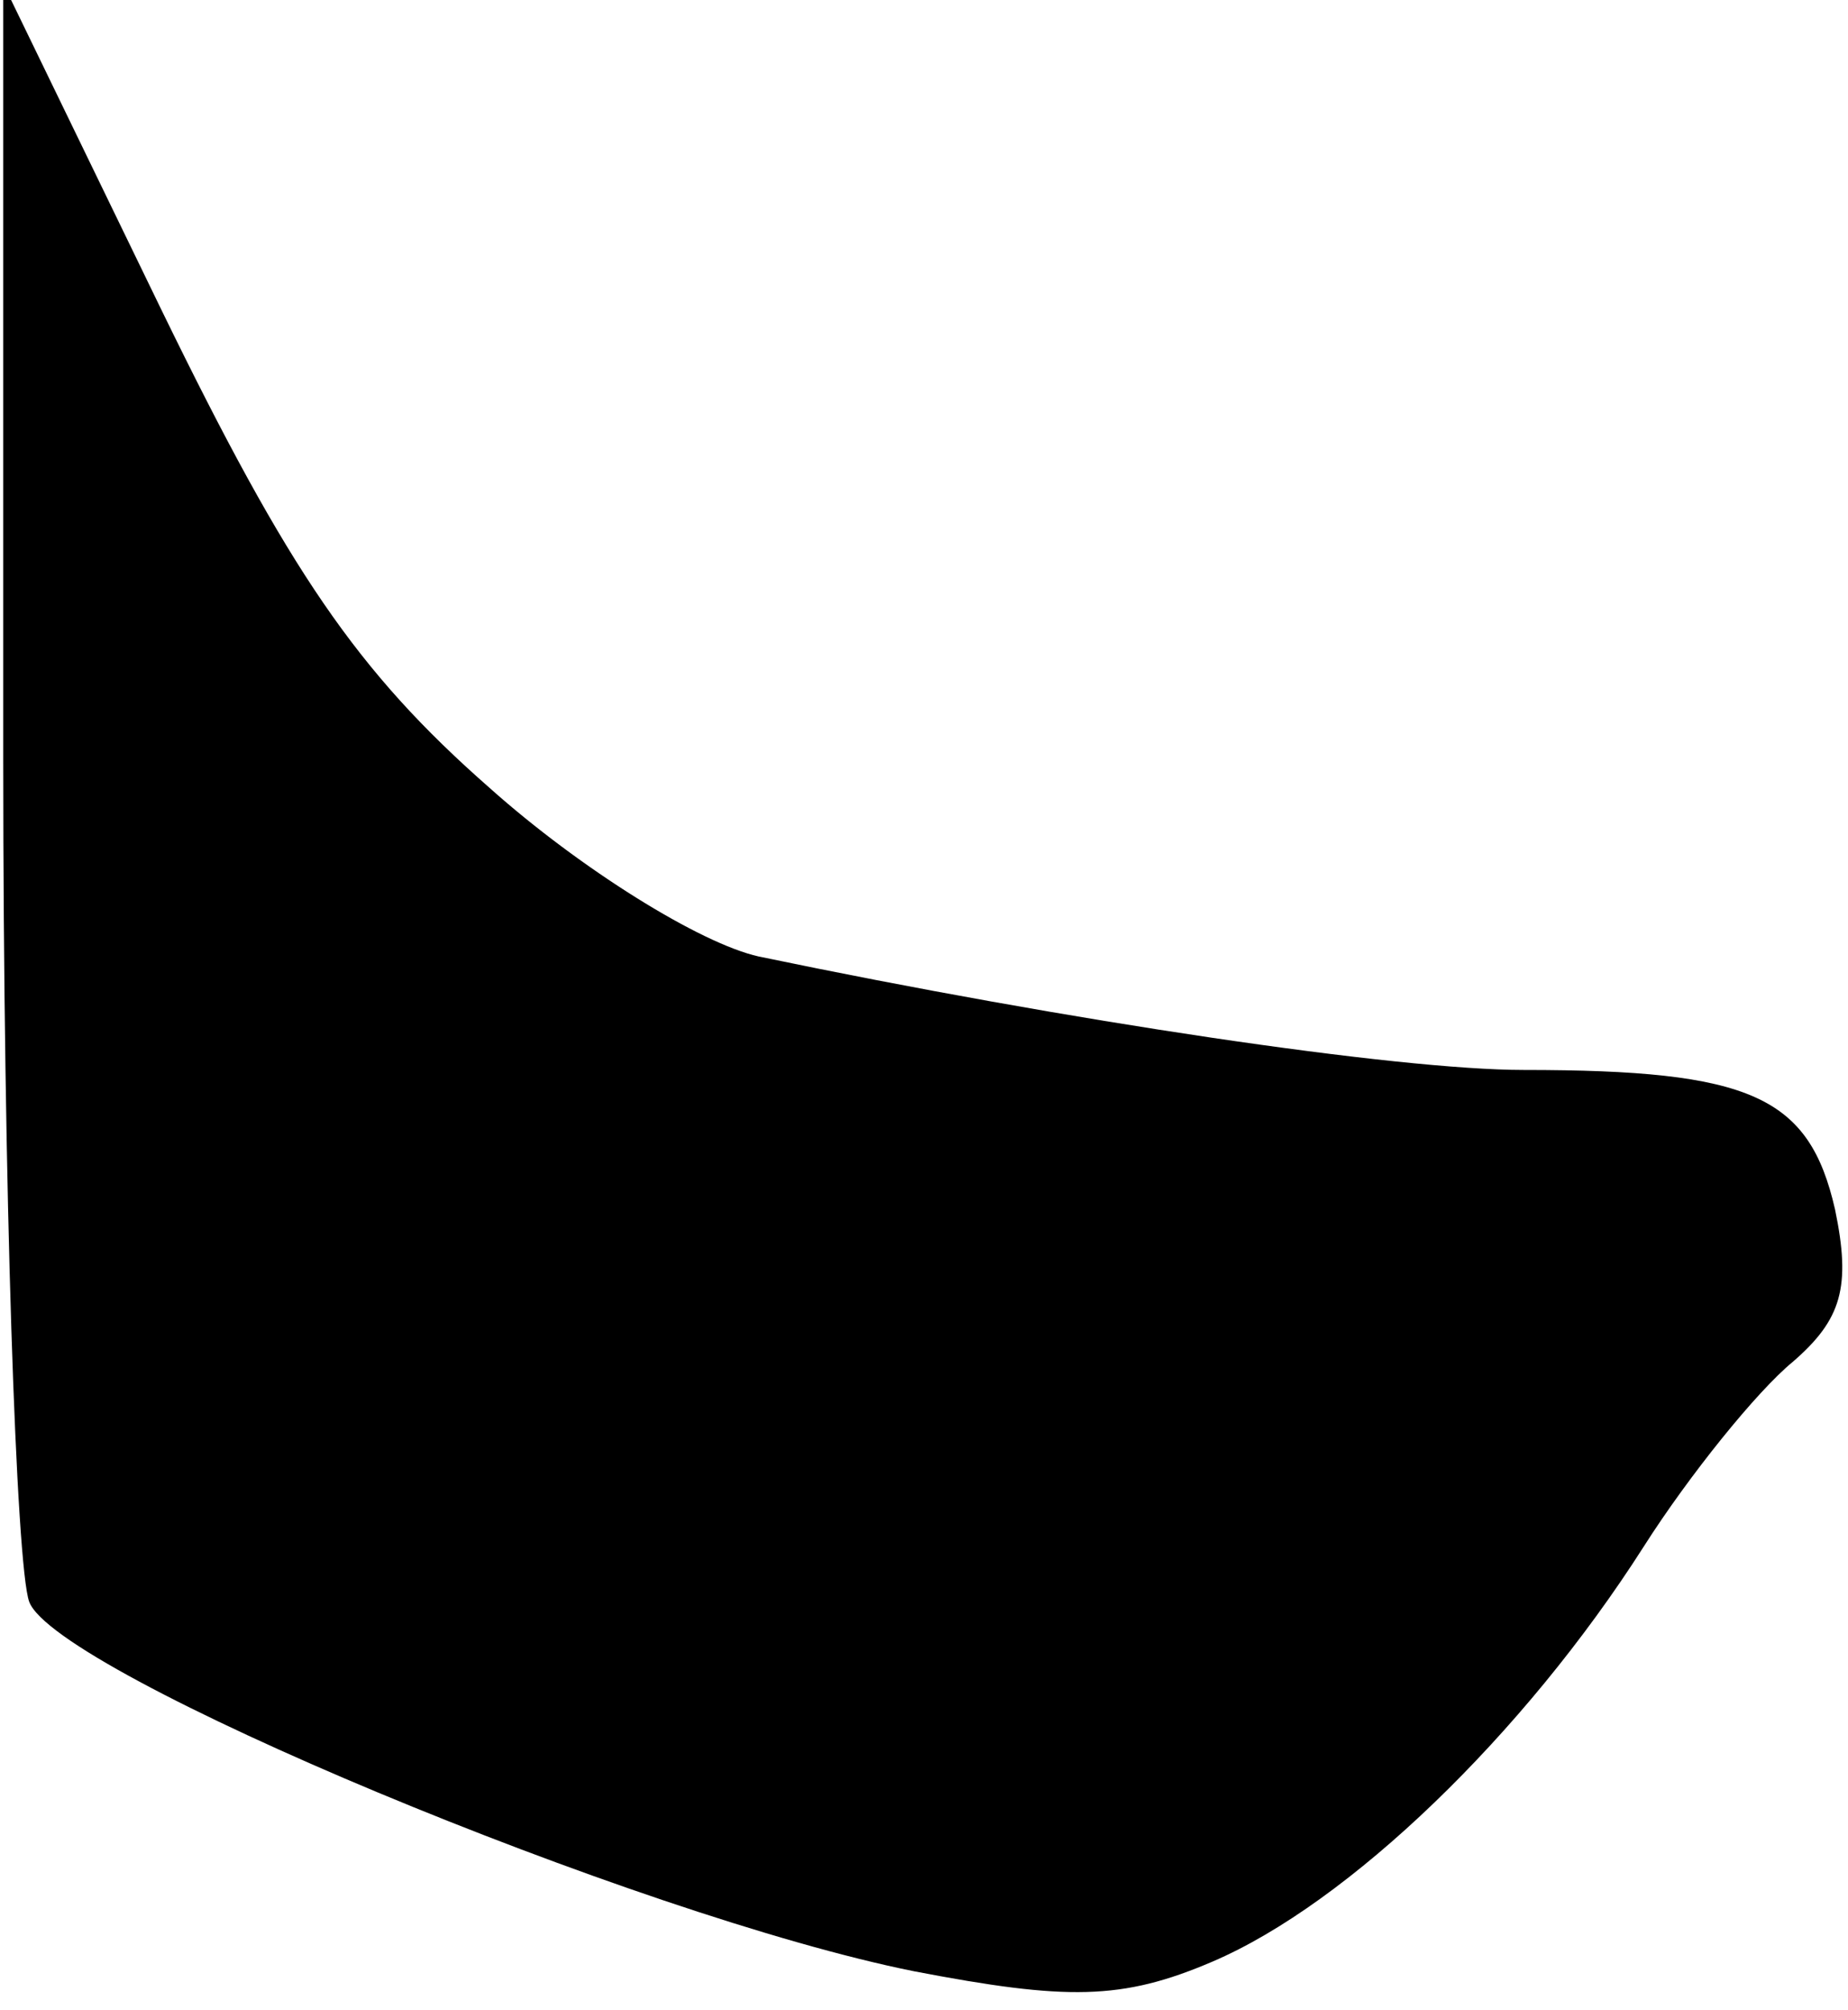 <?xml version="1.0" standalone="no"?>
<!DOCTYPE svg PUBLIC "-//W3C//DTD SVG 20010904//EN"
 "http://www.w3.org/TR/2001/REC-SVG-20010904/DTD/svg10.dtd">
<svg version="1.0" xmlns="http://www.w3.org/2000/svg"
 width="57pt" height="62pt" viewBox="0 0 57 62"
 preserveAspectRatio="xMidYMid meet">
<g transform="translate(0,62) scale(0.1,-0.1)"
fill="#000000" stroke="none">
<path fill="#000000" stroke="none" d="M1 385 c0 -132 4 -248 8 -259 8 -22
188 -97 273 -114 47 -9 64 -9 92 3 42 18 96 70 133 128 14 22 35 48 46 57 15
13 18 23 13 47 -8 35 -26 43 -96 43 -39 0 -140 15 -236 35 -18 4 -55 27 -83
52 -41 36 -62 67 -101 147 l-49 101 0 -240z"/>
</g>
</svg>
